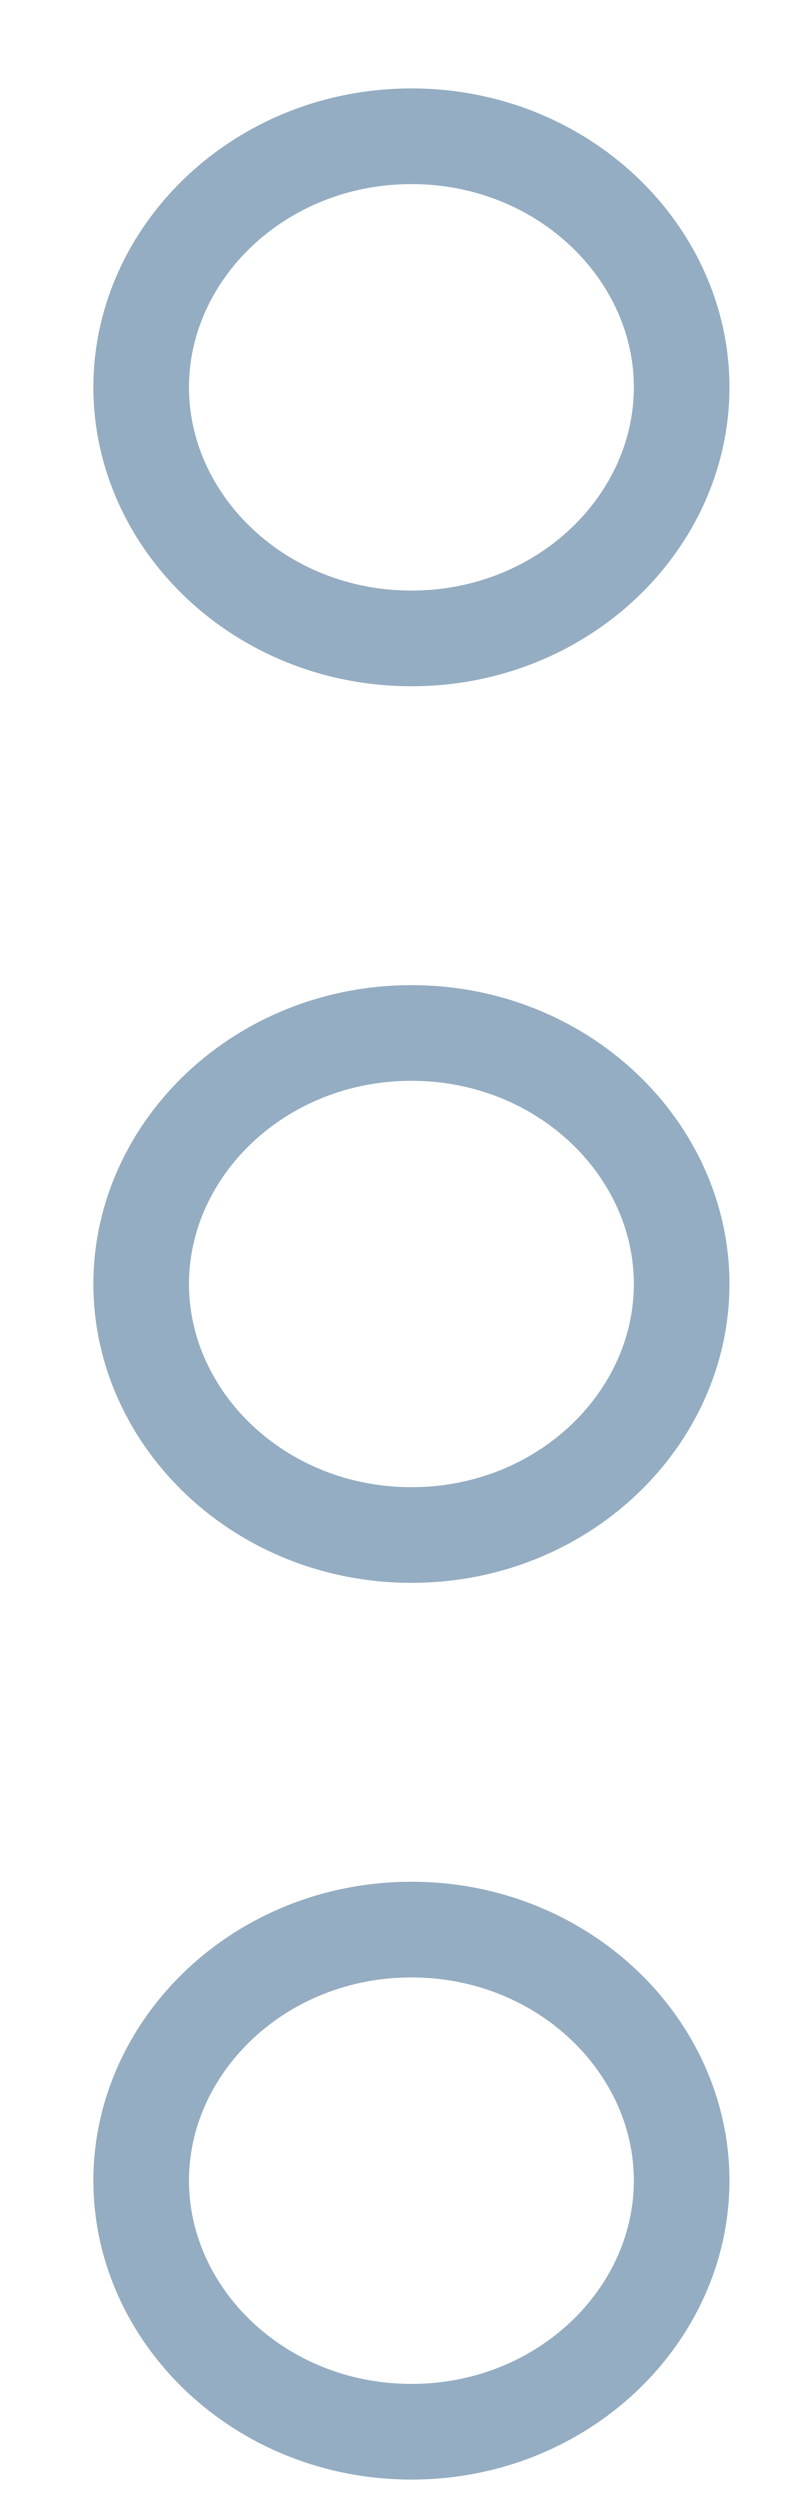 <svg width="7" height="22" viewBox="0 0 7 22" fill="none" xmlns="http://www.w3.org/2000/svg">
<path d="M6.002 3.408C6.002 4.598 4.956 5.618 3.623 5.618C2.289 5.618 1.243 4.598 1.243 3.408C1.243 2.219 2.289 1.199 3.623 1.199C4.956 1.199 6.002 2.219 6.002 3.408ZM1.243 11.299C1.243 10.109 2.289 9.09 3.623 9.09C4.956 9.09 6.002 10.109 6.002 11.299C6.002 12.489 4.956 13.508 3.623 13.508C2.289 13.508 1.243 12.489 1.243 11.299ZM1.243 19.189C1.243 18 2.289 16.98 3.623 16.98C4.956 16.98 6.002 18 6.002 19.189C6.002 20.379 4.956 21.399 3.623 21.399C2.289 21.399 1.243 20.379 1.243 19.189Z" stroke="#94ADC2" stroke-width="0.842"/>
</svg>

